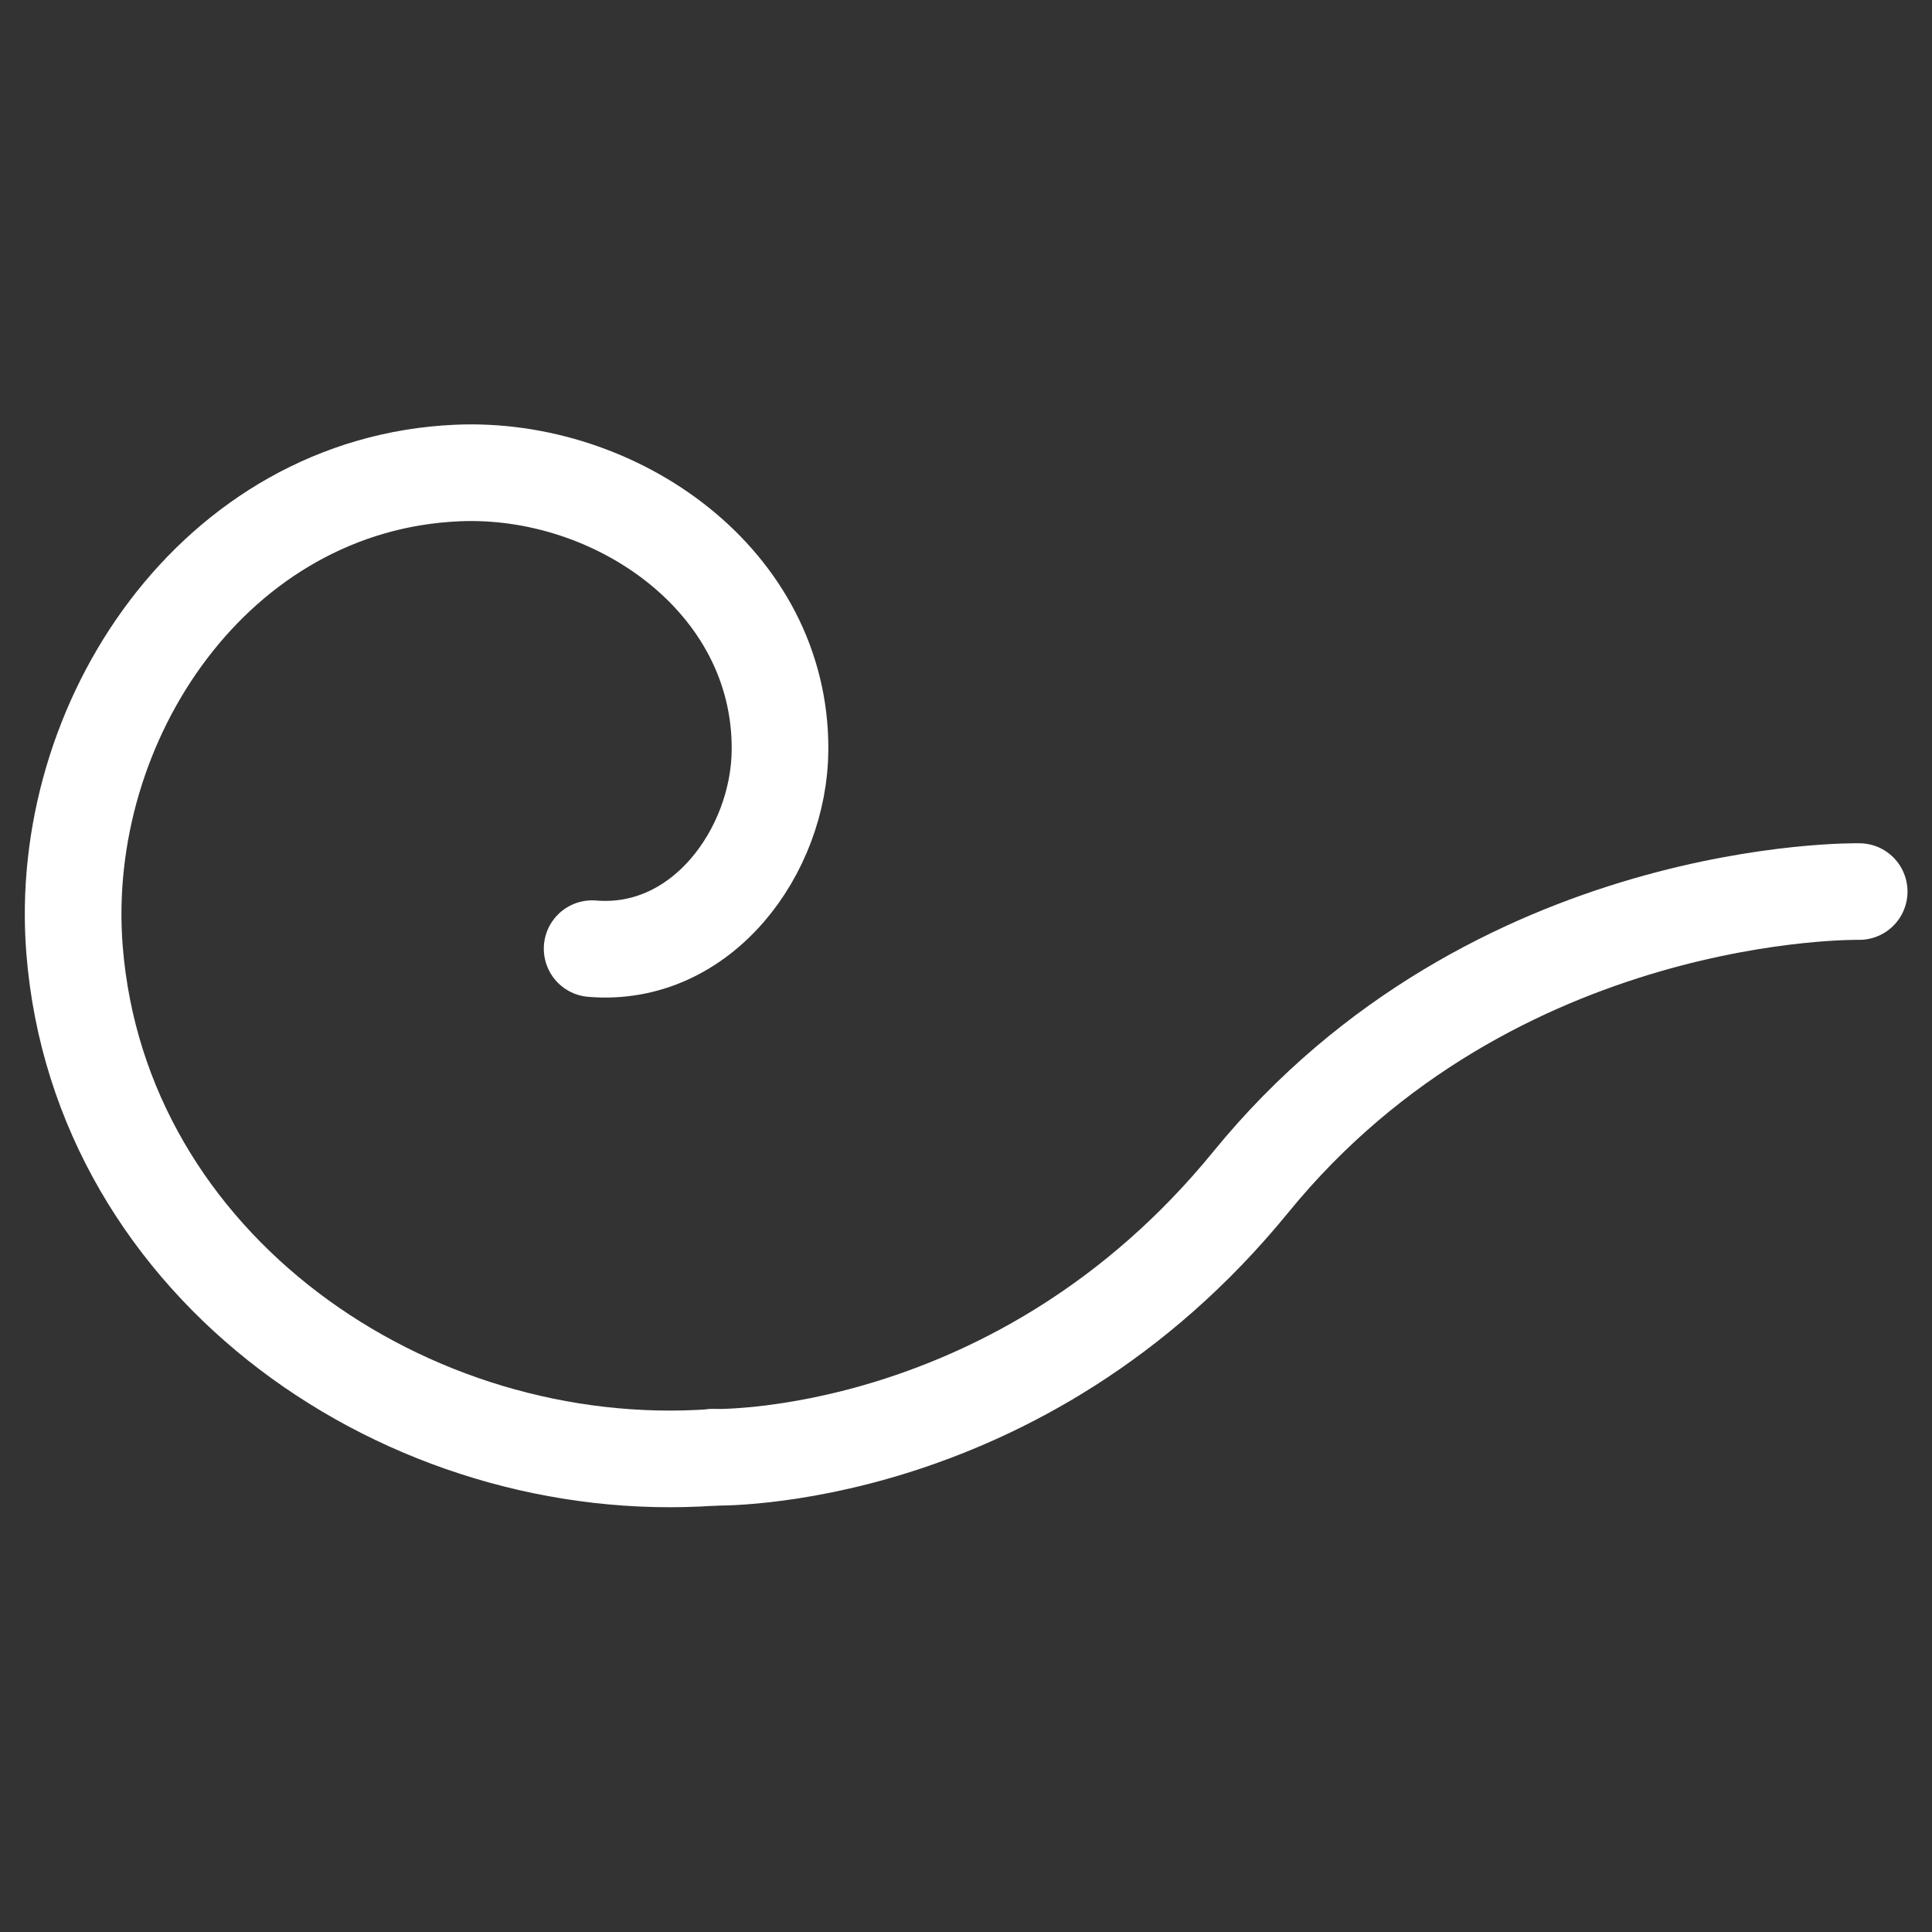 <?xml version="1.0" encoding="UTF-8" standalone="no"?>
<!-- Created with Inkscape (http://www.inkscape.org/) -->

<svg
   width="1000"
   height="1000"
   viewBox="0 0 1000 1000"
   version="1.1"
   id="svg1"
   sodipodi:docname="symbol.svg"
   inkscape:version="1.3.2 (091e20e, 2023-11-25, custom)"
   xmlns:inkscape="http://www.inkscape.org/namespaces/inkscape"
   xmlns:sodipodi="http://sodipodi.sourceforge.net/DTD/sodipodi-0.dtd"
   xmlns="http://www.w3.org/2000/svg"
   xmlns:svg="http://www.w3.org/2000/svg">
  <rect x="0" y="0" width="1000" height="1000" fill="#333333" stroke="none"/>
  <sodipodi:namedview
     id="namedview1"
     pagecolor="#000000"
     bordercolor="#eeeeee"
     borderopacity="1"
     inkscape:showpageshadow="0"
     inkscape:pageopacity="0"
     inkscape:pagecheckerboard="0"
     inkscape:deskcolor="#000000"
     inkscape:zoom="0.83509311"
     inkscape:cx="575.98368"
     inkscape:cy="404.14655"
     inkscape:window-width="2560"
     inkscape:window-height="1377"
     inkscape:window-x="-8"
     inkscape:window-y="-8"
     inkscape:window-maximized="1"
     inkscape:current-layer="svg1"
     showgrid="false" />
  <defs
     id="defs1" />
  <path
     sodipodi:type="spiral"
     style="fill:none;fill-opacity:0.559;stroke:#ffffff;stroke-width:46.207;stroke-linecap:round;stroke-linejoin:round;stroke-dasharray:none;stroke-opacity:1"
     id="path3"
     sodipodi:cx="344.87173"
     sodipodi:cy="487.37082"
     sodipodi:expansion="2"
     sodipodi:revolution="1.8405483"
     sodipodi:radius="316.89395"
     sodipodi:argument="-18.441925"
     sodipodi:t0="0.45957318"
     d="m 401.55,451.772 c 41.942,31.888 35.194,94.643 3.073,130.731 -53.89,60.547 -149.196,48.212 -203.239,-5.009 -82.508,-81.253 -62.932,-216.462 16.774,-291.869 110.838,-104.86 287.955,-81.124 389.285,24.325"
     transform="matrix(0.804,0.725,0.725,-0.804,-343.896,563.131)" />
  <path
     style="fill:none;fill-opacity:0.559;stroke:#ffffff;stroke-width:50;stroke-linecap:round;stroke-linejoin:round;stroke-dasharray:none;stroke-opacity:1"
     d="m 368.868,754.31 c 0,0 158.685,4.518 278.589,-142.534 C 773.021,457.782 962.326,461.468 962.326,461.468"
     id="path4"
     sodipodi:nodetypes="csc" />
</svg>
